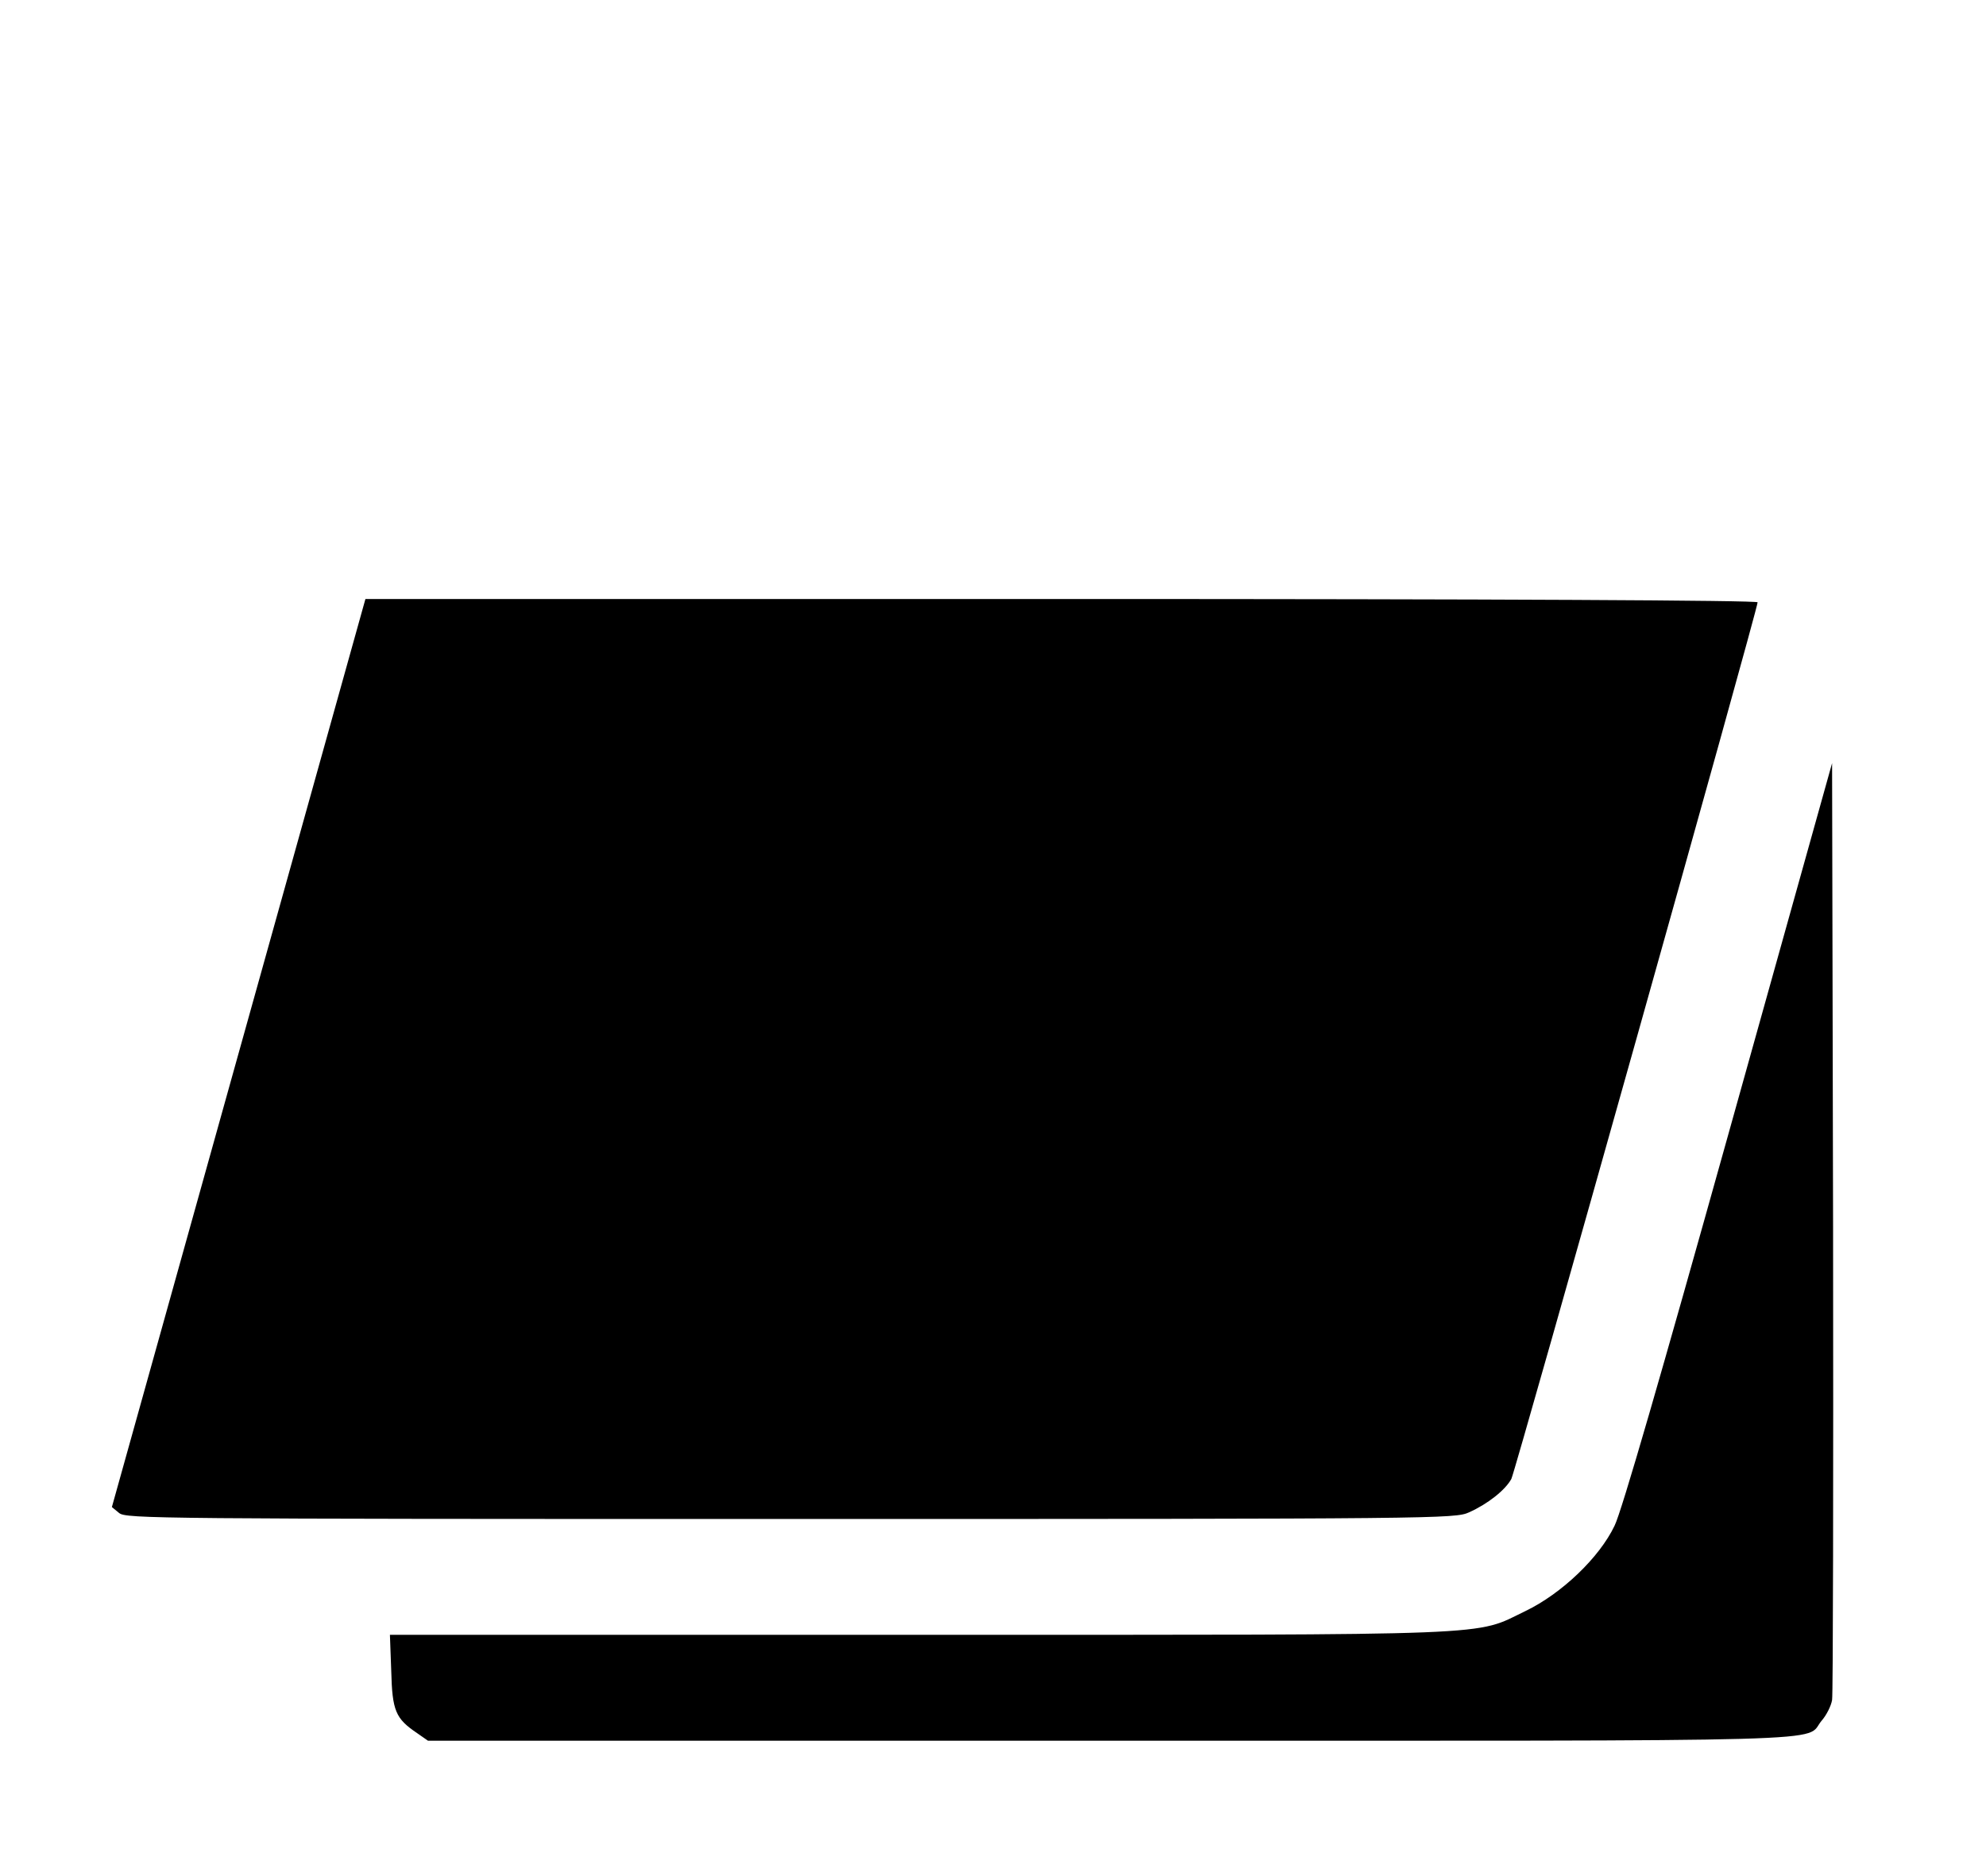 <?xml version="1.0" standalone="no"?>
<!DOCTYPE svg PUBLIC "-//W3C//DTD SVG 20010904//EN"
 "http://www.w3.org/TR/2001/REC-SVG-20010904/DTD/svg10.dtd">
<svg version="1.0" xmlns="http://www.w3.org/2000/svg"
 width="600pt" height="567pt" viewBox="0 0 600 567"
 preserveAspectRatio="xMidYMid meet">
<g transform="translate(0,567) scale(0.1,-0.1)"
fill="#000000" stroke="none">
<path d="M721 2488 l-383 -1372 22 -18 c21 -17 110 -18 2029 -18 1961 0 2007
1 2049 20 58 26 110 68 128 101 13 26 744 2628 744 2649 0 6 -773 10 -2103 10
l-2103 0 -383 -1372z"/>
<path d="M5222 2244 c-202 -723 -323 -1142 -344 -1184 -46 -97 -161 -206 -269
-258 -158 -76 -50 -72 -1834 -72 l-1597 0 4 -109 c3 -121 13 -144 78 -188 l33
-23 2064 0 c2266 0 2092 -5 2146 60 15 17 29 45 32 63 3 18 4 662 3 1431 l-3
1400 -313 -1120z"/>
</g>
</svg>
